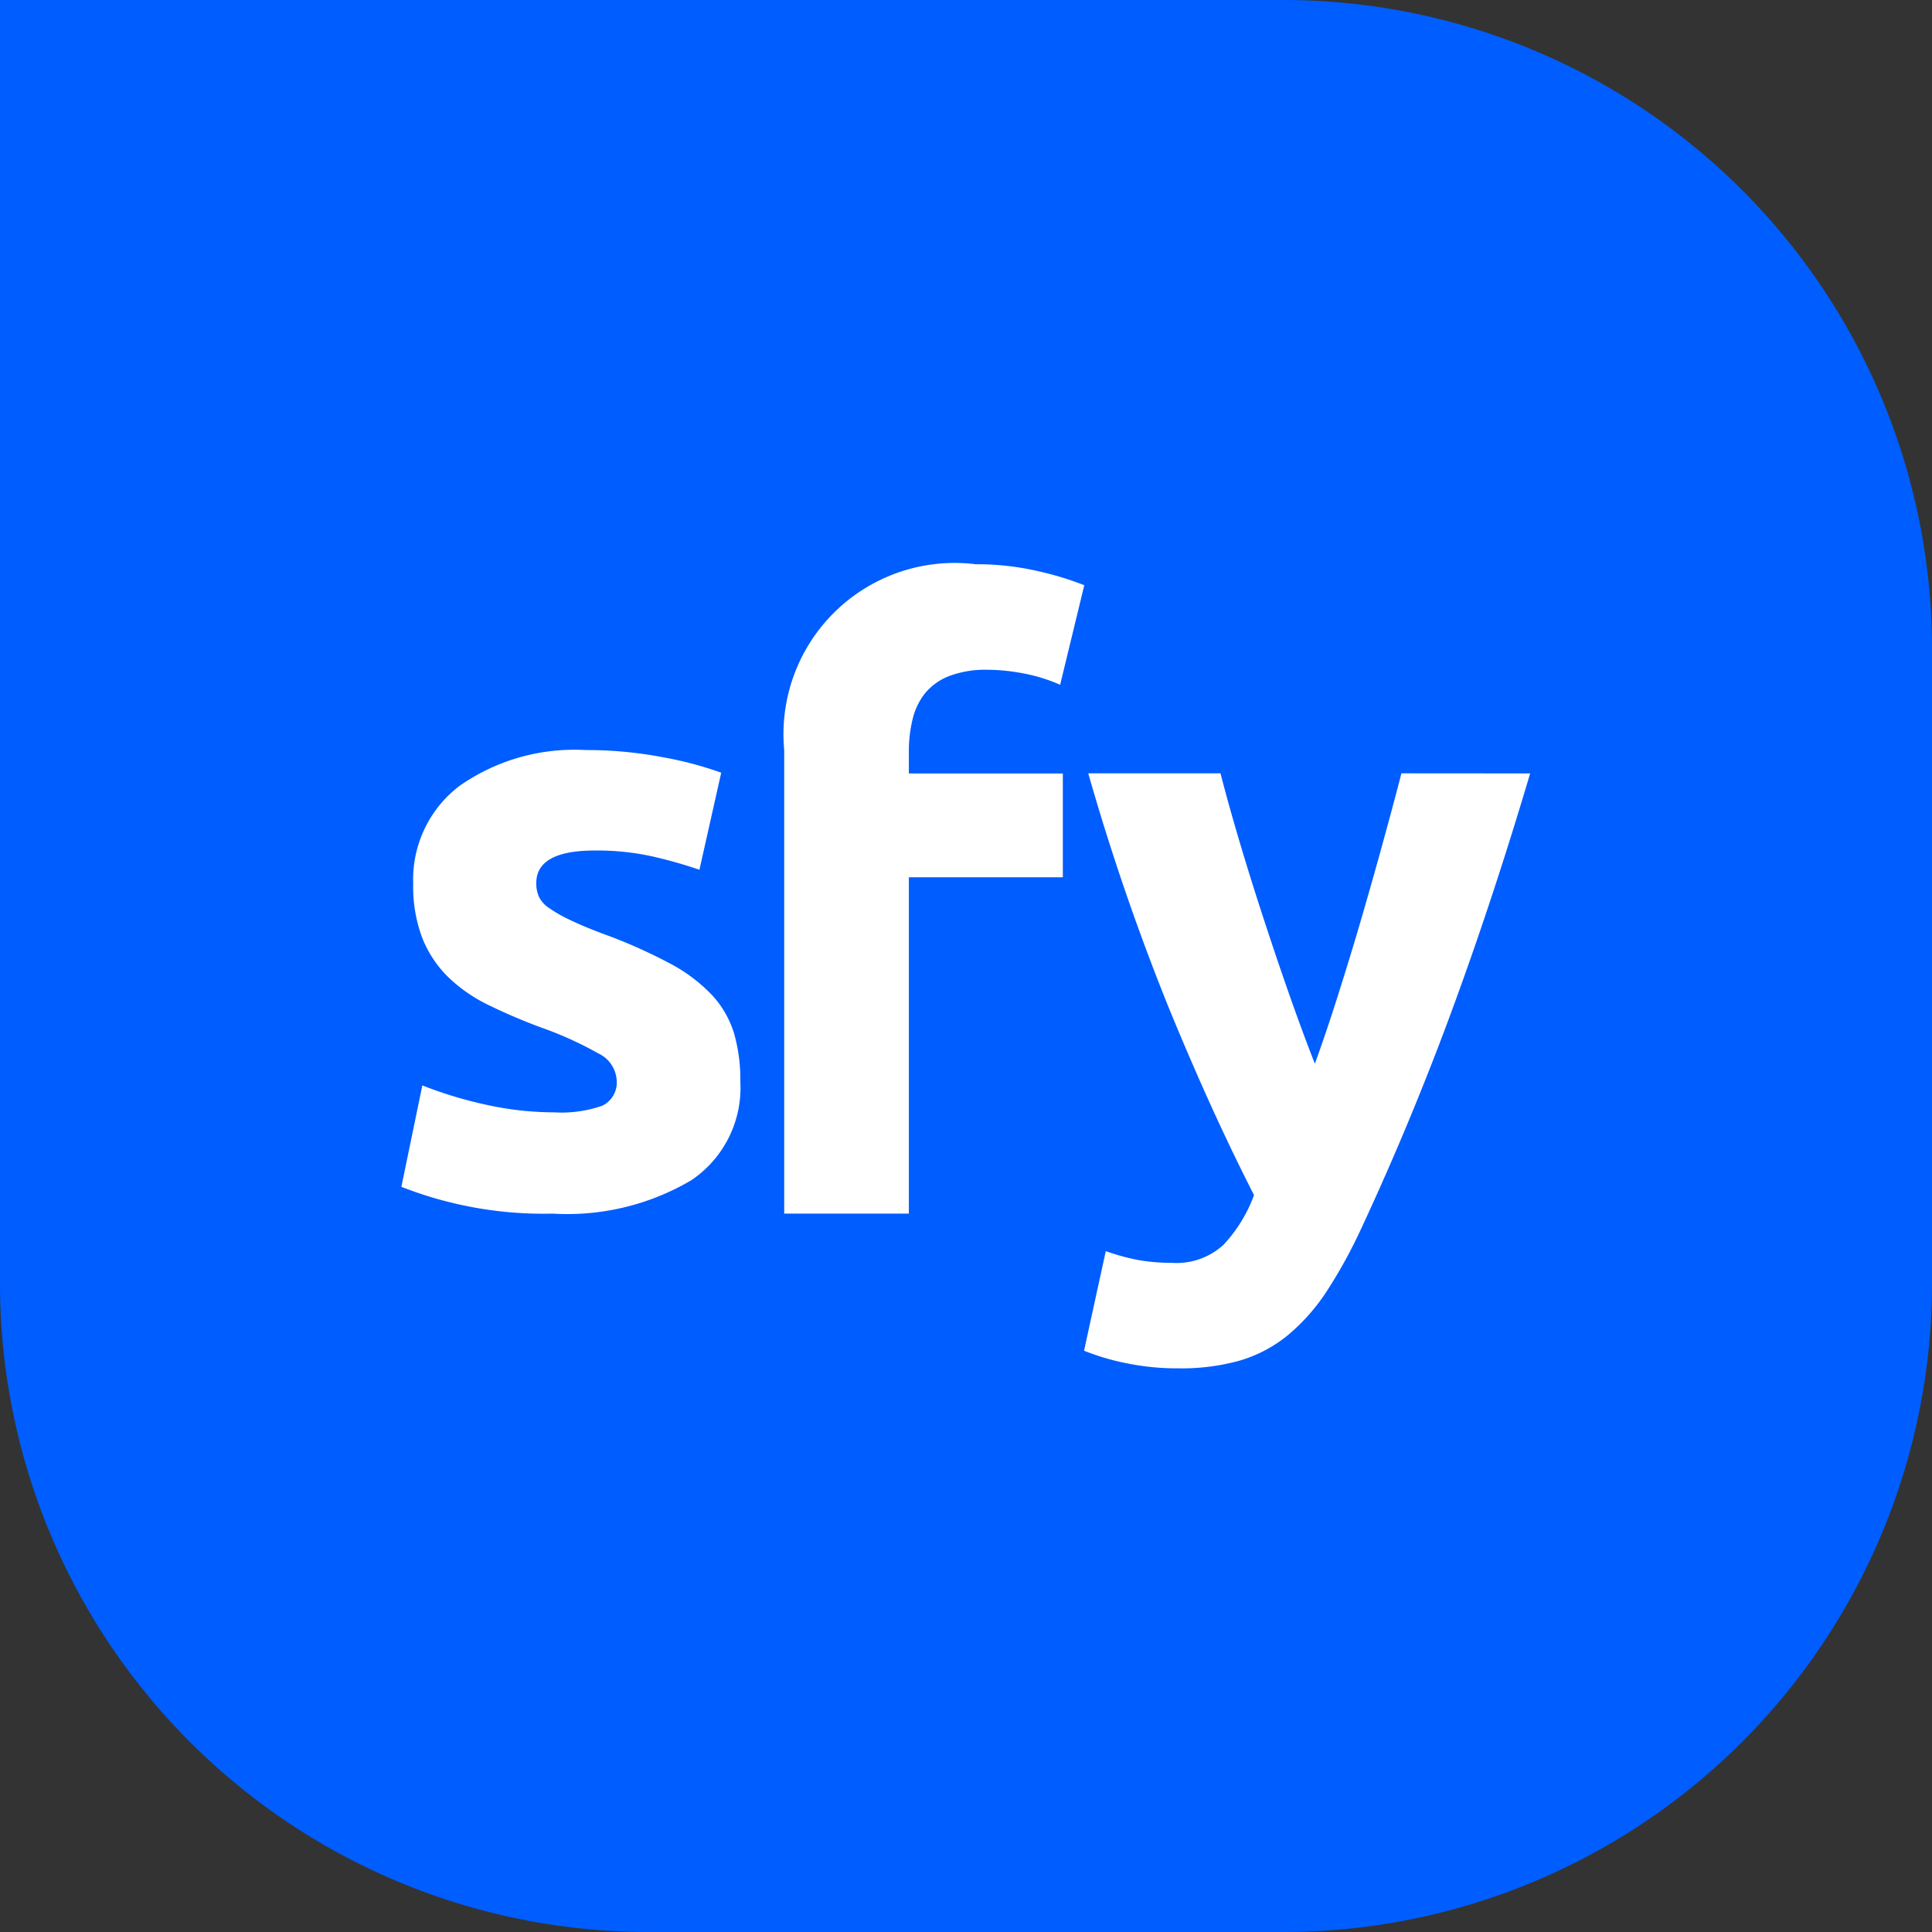 <svg xmlns="http://www.w3.org/2000/svg" width="40" height="40" viewBox="0 0 40 40"><rect x="0" y="0" width="40" height="40" fill="#333333" stroke="none"/><defs><style>.a{fill:#005dff;}.b{fill:#fff;}</style></defs><g transform="translate(-249.406 -48)"><g transform="translate(249.406 48)"><g transform="translate(0 0)"><path class="a" d="M328.447,387.966H315.227a13.43,13.43,0,0,1-13.39-13.39v-26.61h26.61a13.429,13.429,0,0,1,13.39,13.389v13.22A13.43,13.43,0,0,1,328.447,387.966Z" transform="translate(-301.837 -347.966)"/></g><g transform="translate(8.318 11.682)"><g transform="translate(0 3.846)"><path class="b" d="M312.532,369.545a2.572,2.572,0,0,0,1-.138.536.536,0,0,0,.295-.537.658.658,0,0,0-.381-.546,7.386,7.386,0,0,0-1.162-.528,11.861,11.861,0,0,1-1.1-.468,3.224,3.224,0,0,1-.841-.58,2.356,2.356,0,0,1-.537-.805,2.99,2.99,0,0,1-.191-1.127,2.435,2.435,0,0,1,.953-2.026,4.149,4.149,0,0,1,2.617-.746,8.388,8.388,0,0,1,1.594.148,7.405,7.405,0,0,1,1.213.321l-.451,2.009a9.763,9.763,0,0,0-.978-.277,5.344,5.344,0,0,0-1.187-.121q-1.213,0-1.213.676a.685.685,0,0,0,.053.277.59.59,0,0,0,.207.234,2.89,2.89,0,0,0,.425.244c.179.087.407.184.684.288a10.784,10.784,0,0,1,1.4.62,3.372,3.372,0,0,1,.876.661,2.054,2.054,0,0,1,.45.786,3.471,3.471,0,0,1,.13,1,2.309,2.309,0,0,1-1.014,2.04,5.054,5.054,0,0,1-2.867.692,8.064,8.064,0,0,1-3.137-.555l.434-2.1a8.51,8.51,0,0,0,1.351.407A6.581,6.581,0,0,0,312.532,369.545Z" transform="translate(-309.378 -362.043)"/></g><g transform="translate(7.908)"><path class="b" d="M320.5,358.556a5.643,5.643,0,0,1,1.334.148,6.467,6.467,0,0,1,.936.286l-.5,2.062a3.38,3.38,0,0,0-.753-.234,4.037,4.037,0,0,0-.754-.077,2.113,2.113,0,0,0-.788.129,1.222,1.222,0,0,0-.5.355,1.378,1.378,0,0,0-.259.537,2.789,2.789,0,0,0-.078.676v.45h3.188v2.149h-3.188V372h-2.581v-9.6a3.544,3.544,0,0,1,3.95-3.846Z" transform="translate(-316.547 -358.556)"/></g><g transform="translate(14.128 4.331)"><path class="b" d="M331.42,362.482q-.781,2.633-1.631,4.937t-1.859,4.47a10.345,10.345,0,0,1-.729,1.326,4.112,4.112,0,0,1-.8.9,2.834,2.834,0,0,1-.981.52,4.452,4.452,0,0,1-1.275.164,5.208,5.208,0,0,1-1.119-.113,4.912,4.912,0,0,1-.842-.252l.45-2.062a4.342,4.342,0,0,0,.71.191,4.063,4.063,0,0,0,.66.052,1.437,1.437,0,0,0,1.066-.373,3.016,3.016,0,0,0,.633-1.03q-.885-1.732-1.769-3.889a48.575,48.575,0,0,1-1.663-4.843h2.738q.174.675.409,1.464t.5,1.594q.261.8.531,1.567t.514,1.387c.15-.416.308-.878.469-1.387s.323-1.031.479-1.567.308-1.069.452-1.594.276-1.014.392-1.464Z" transform="translate(-322.186 -362.482)"/></g></g></g></g></svg>